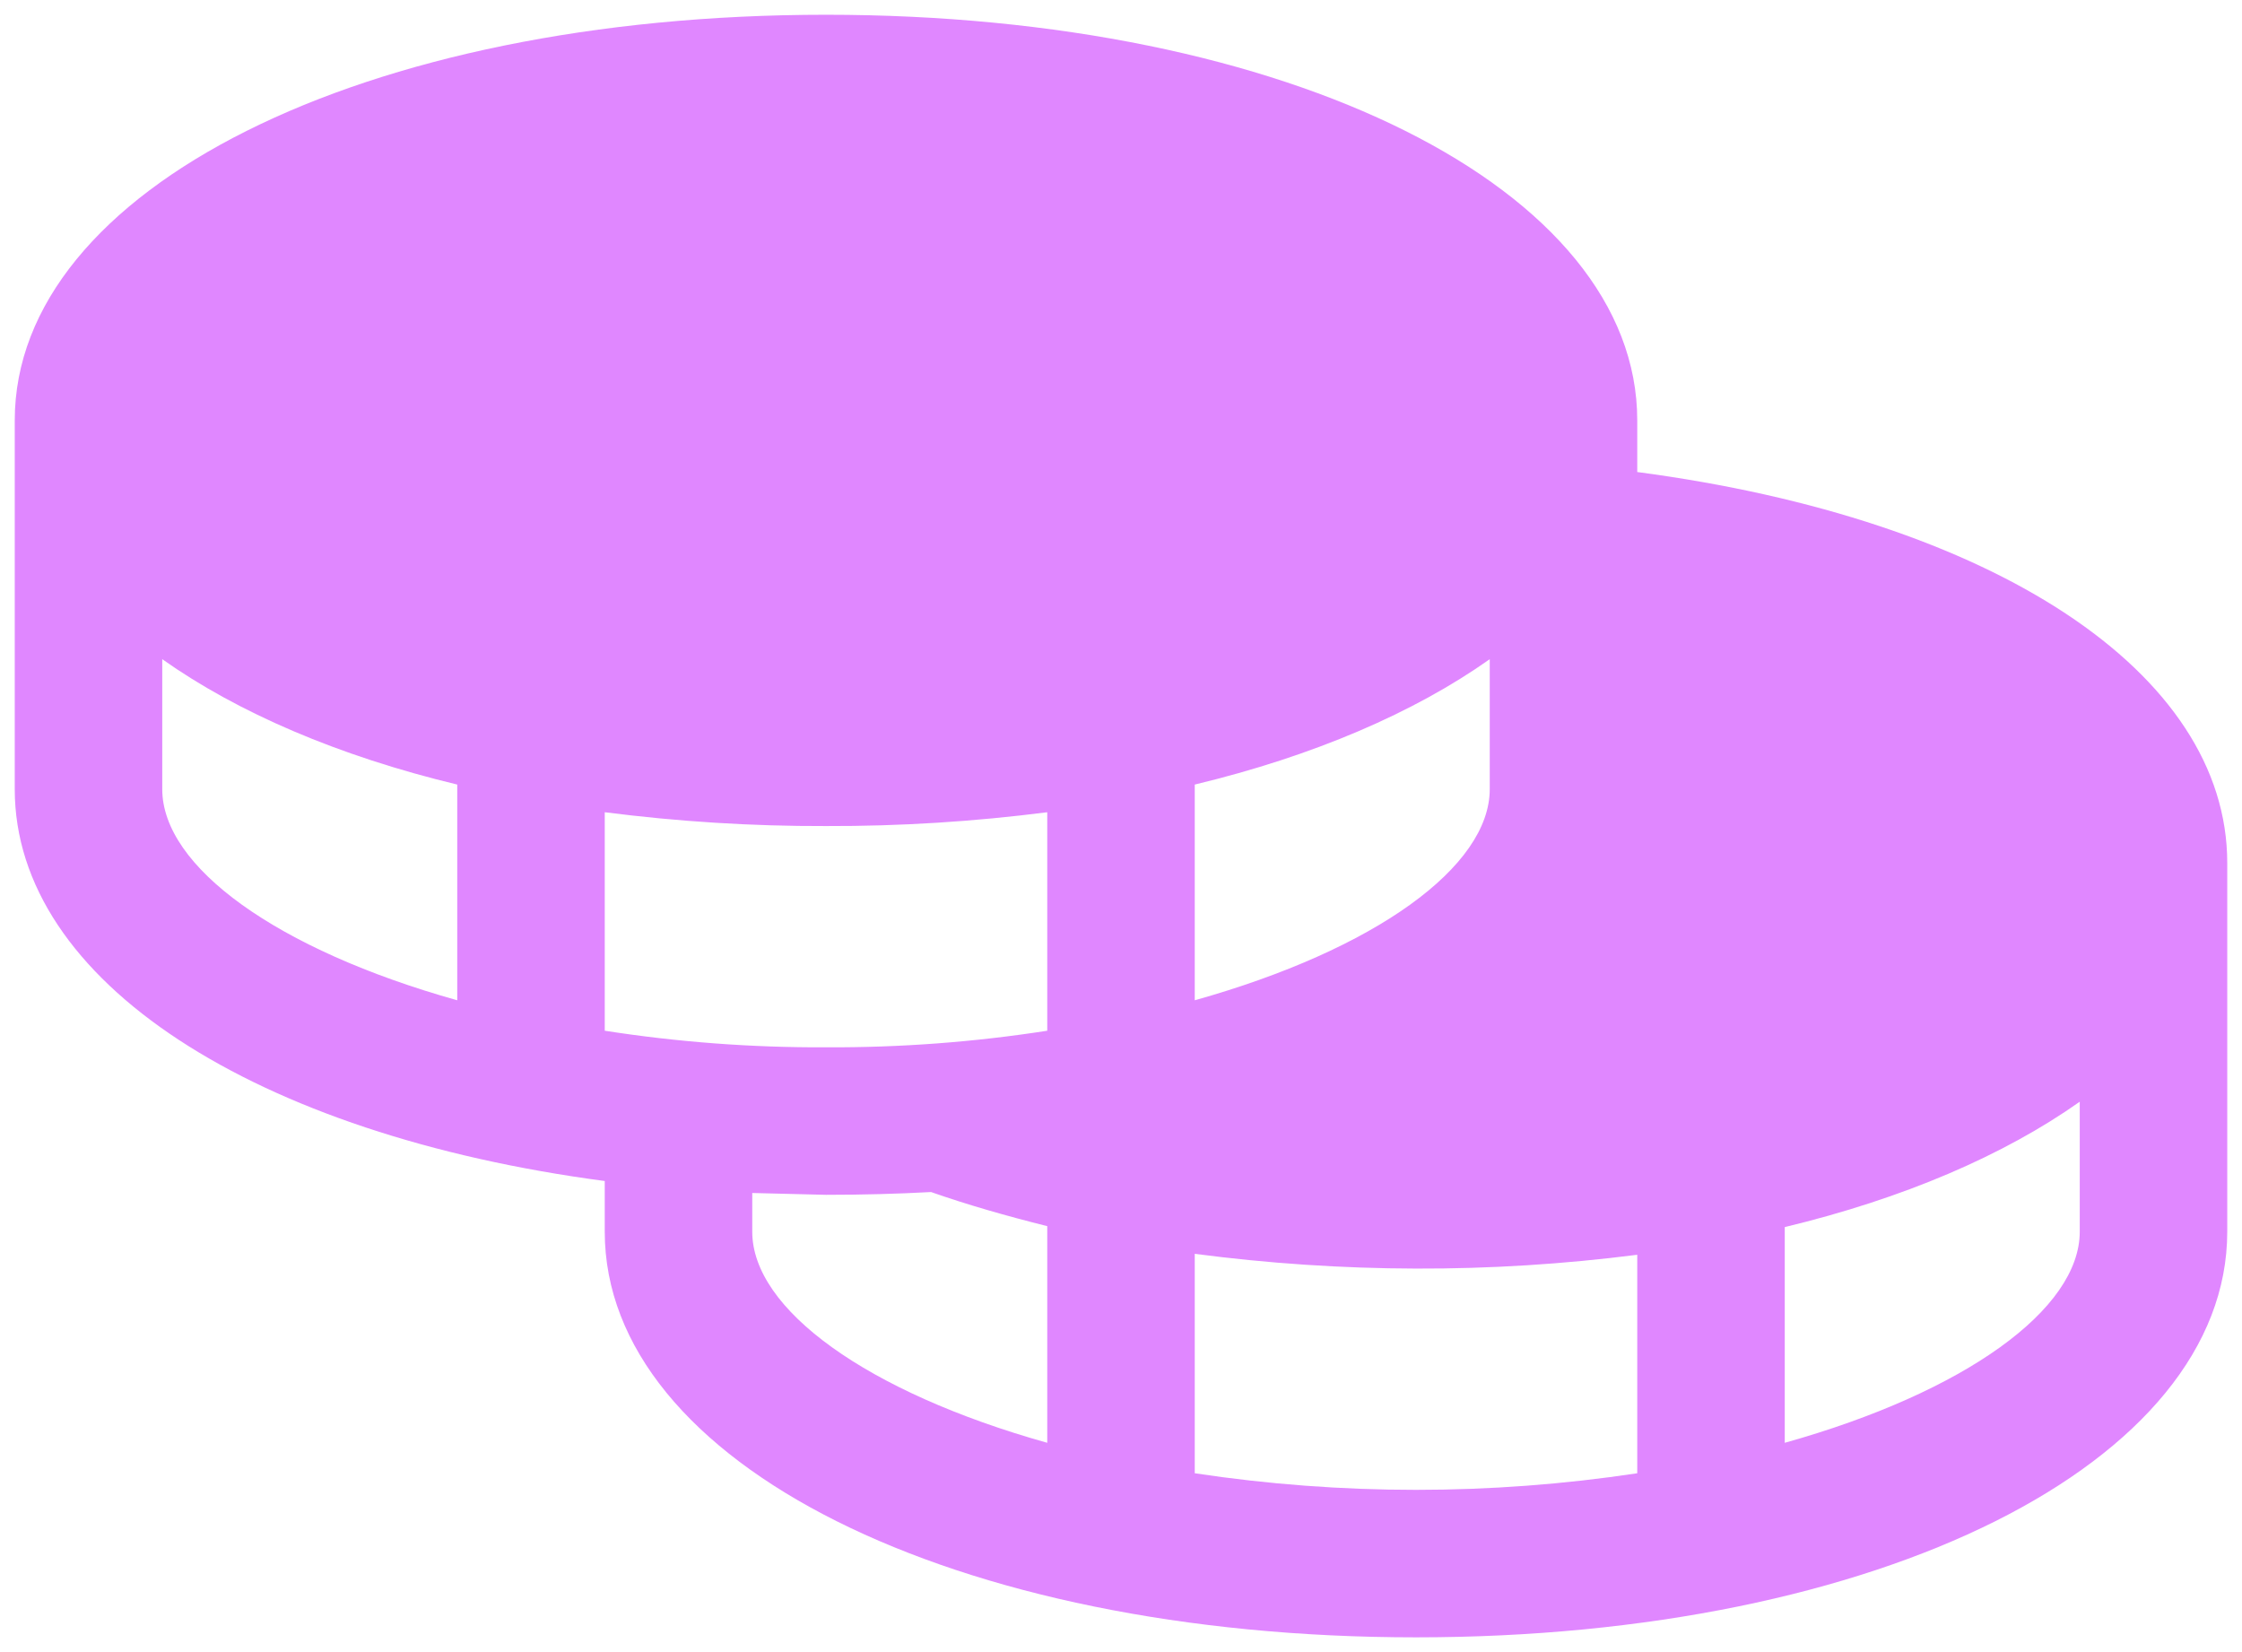 <svg width="38" height="28" viewBox="0 0 38 28" fill="none" xmlns="http://www.w3.org/2000/svg">
<path d="M27.75 8V7.125C27.75 3.203 21.844 0.25 14 0.25C6.156 0.25 0.25 3.203 0.25 7.125V13.375C0.25 16.641 4.344 19.234 10.25 20.016V20.875C10.25 24.797 16.156 27.75 24 27.75C31.844 27.75 37.75 24.797 37.75 20.875V14.625C37.75 11.391 33.781 8.797 27.75 8ZM10.25 17.469V13.766C11.494 13.925 12.746 14.004 14 14C15.254 14.004 16.506 13.925 17.75 13.766V17.469C16.509 17.662 15.255 17.756 14 17.75C12.745 17.756 11.491 17.662 10.25 17.469ZM25.25 11.172V13.375C25.25 14.688 23.312 16.094 20.25 16.953V13.297C22.266 12.812 23.969 12.078 25.25 11.172ZM2.75 13.375V11.172C4.031 12.078 5.734 12.812 7.75 13.297V16.953C4.688 16.094 2.75 14.688 2.75 13.375ZM12.75 20.875V20.219L14 20.25C14.615 20.25 15.208 20.234 15.781 20.203C16.406 20.422 17.062 20.609 17.75 20.781V24.453C14.688 23.594 12.75 22.188 12.75 20.875ZM20.25 24.969V21.25C21.493 21.413 22.746 21.497 24 21.5C25.254 21.504 26.506 21.425 27.75 21.266V24.969C25.264 25.344 22.736 25.344 20.25 24.969ZM30.25 24.453V20.797C32.266 20.312 33.969 19.578 35.25 18.672V20.875C35.25 22.188 33.312 23.594 30.25 24.453Z" fill="#E087FF"/>
</svg>
